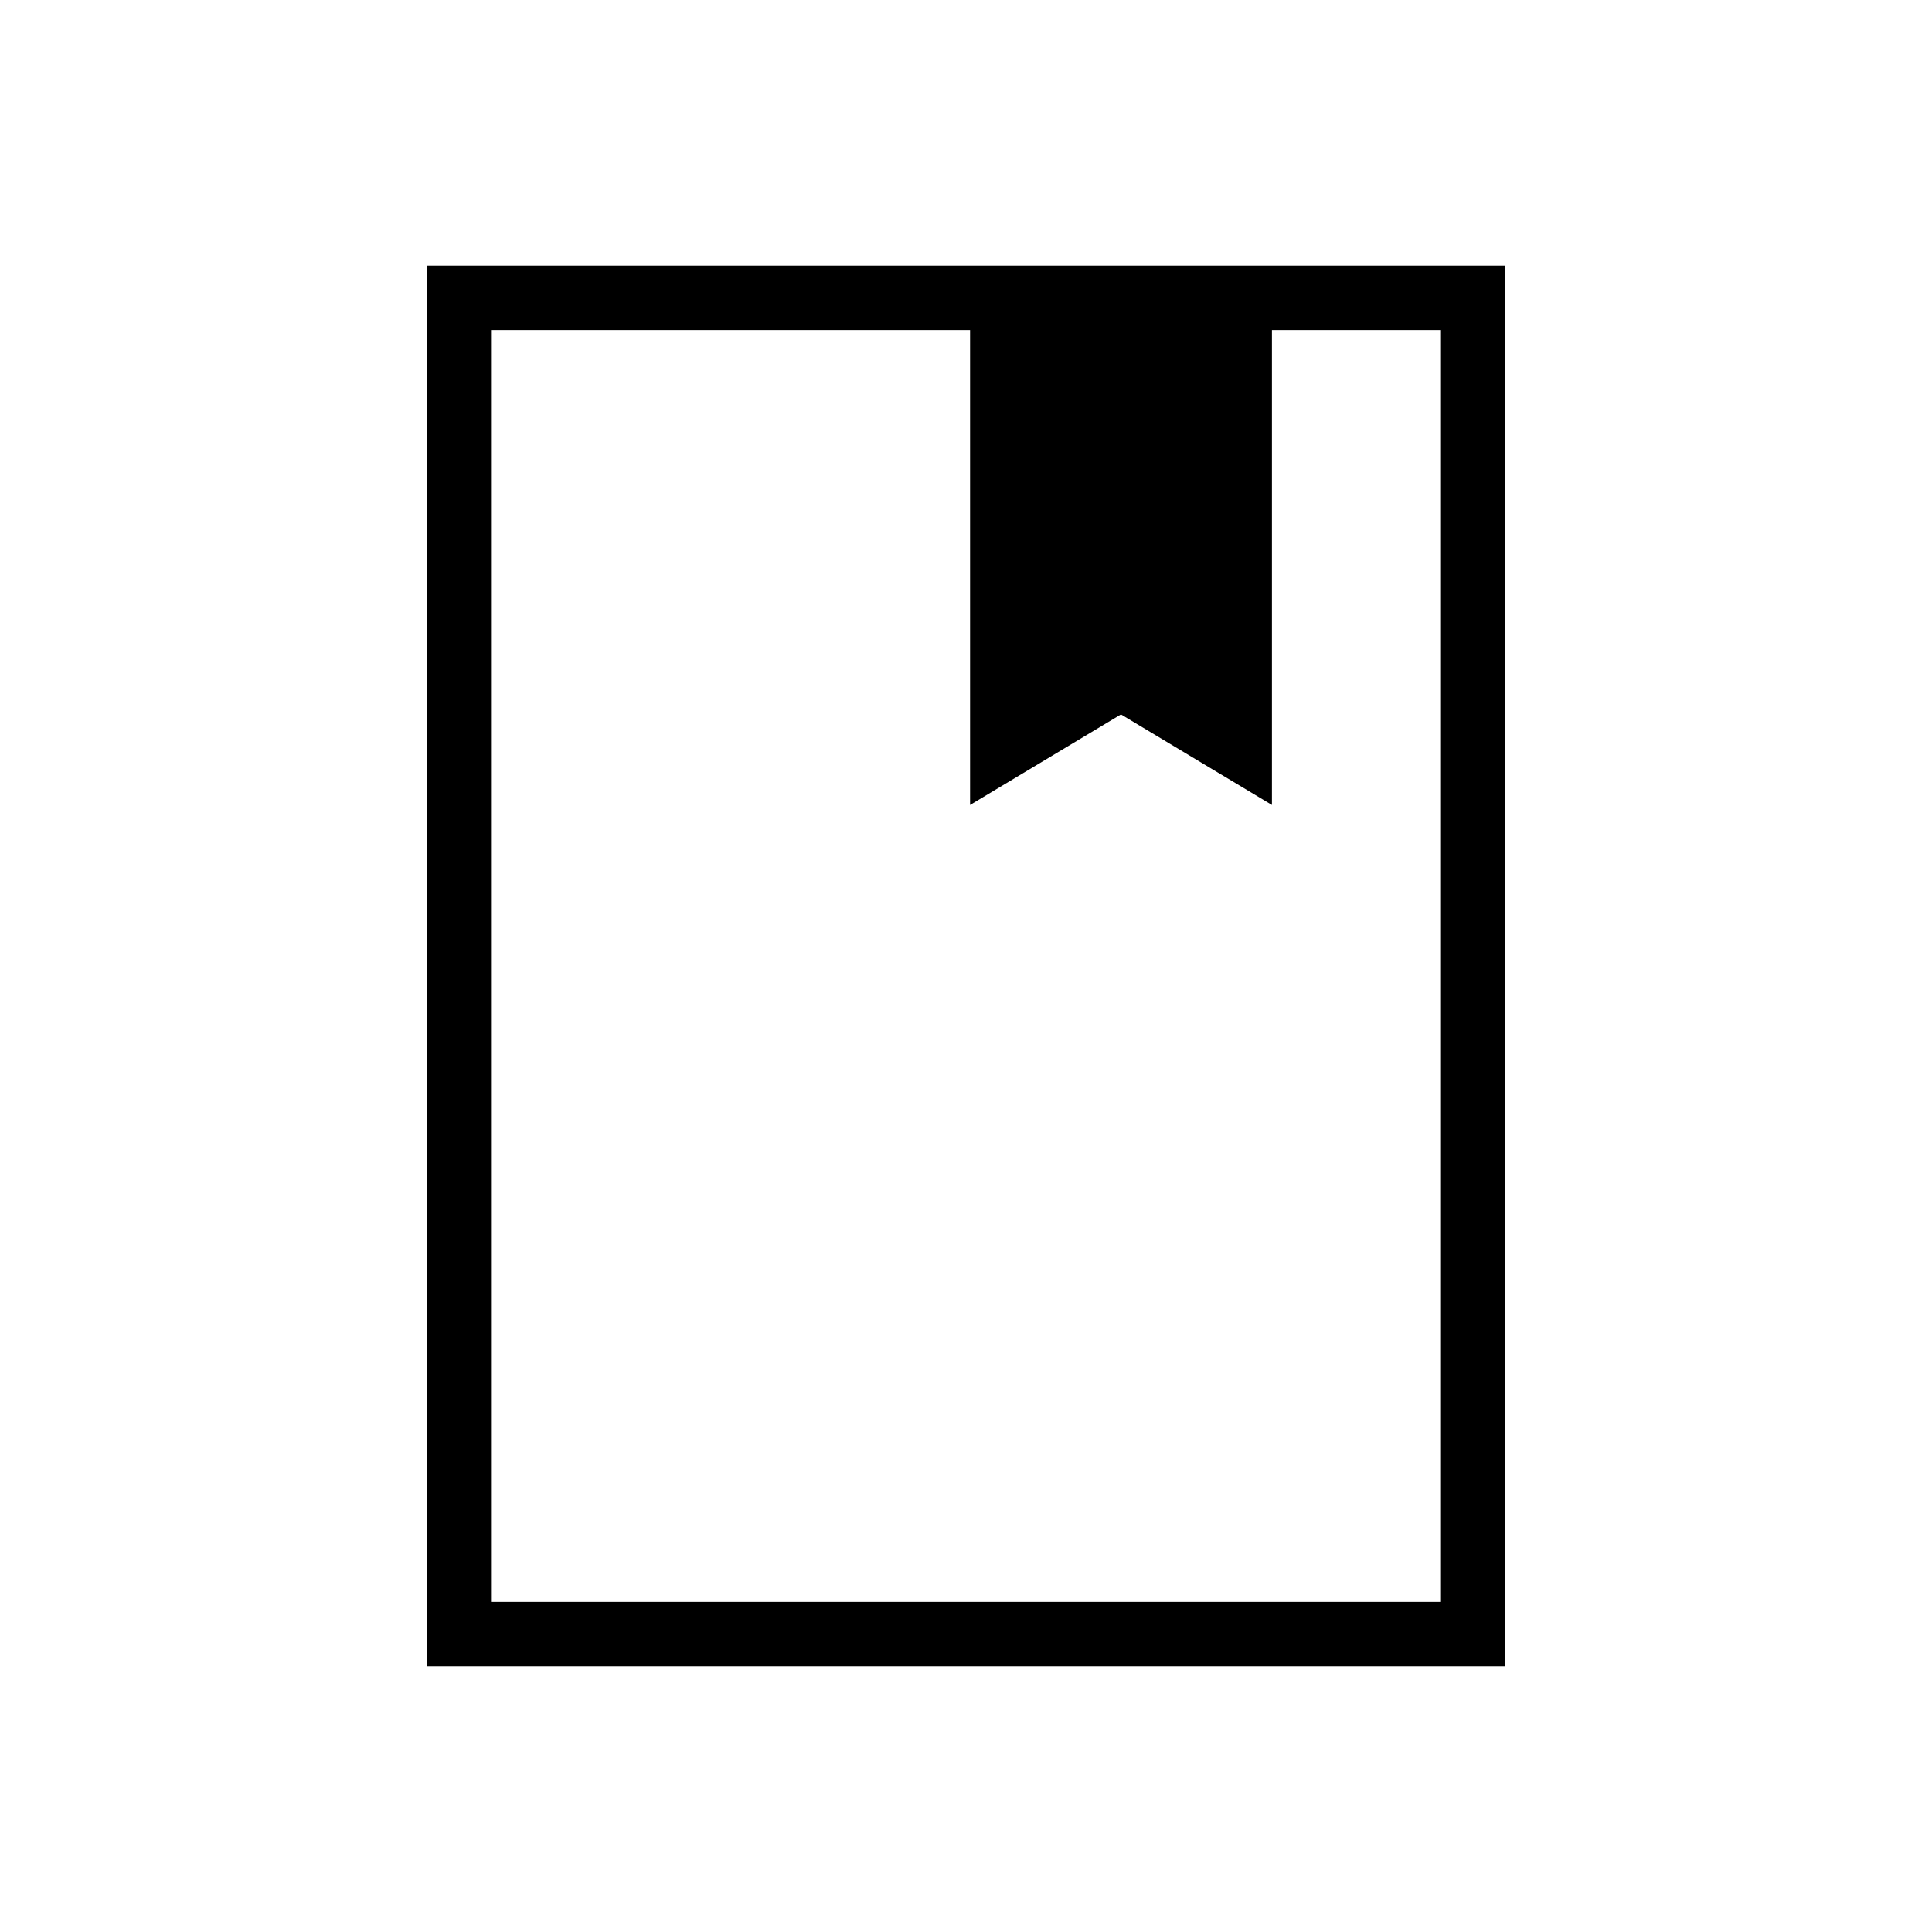 <svg xmlns="http://www.w3.org/2000/svg" height="20" width="20"><path d="M4.417 17.25V2.75H15.583V17.25ZM5.083 16.583H14.917V3.417H13.167V8.333L11.604 7.396L10.042 8.333V3.417H5.083ZM10.042 3.417H11.604H13.167ZM5.083 3.417H10.042H11.604H13.167H14.917H5.083Z"/></svg>